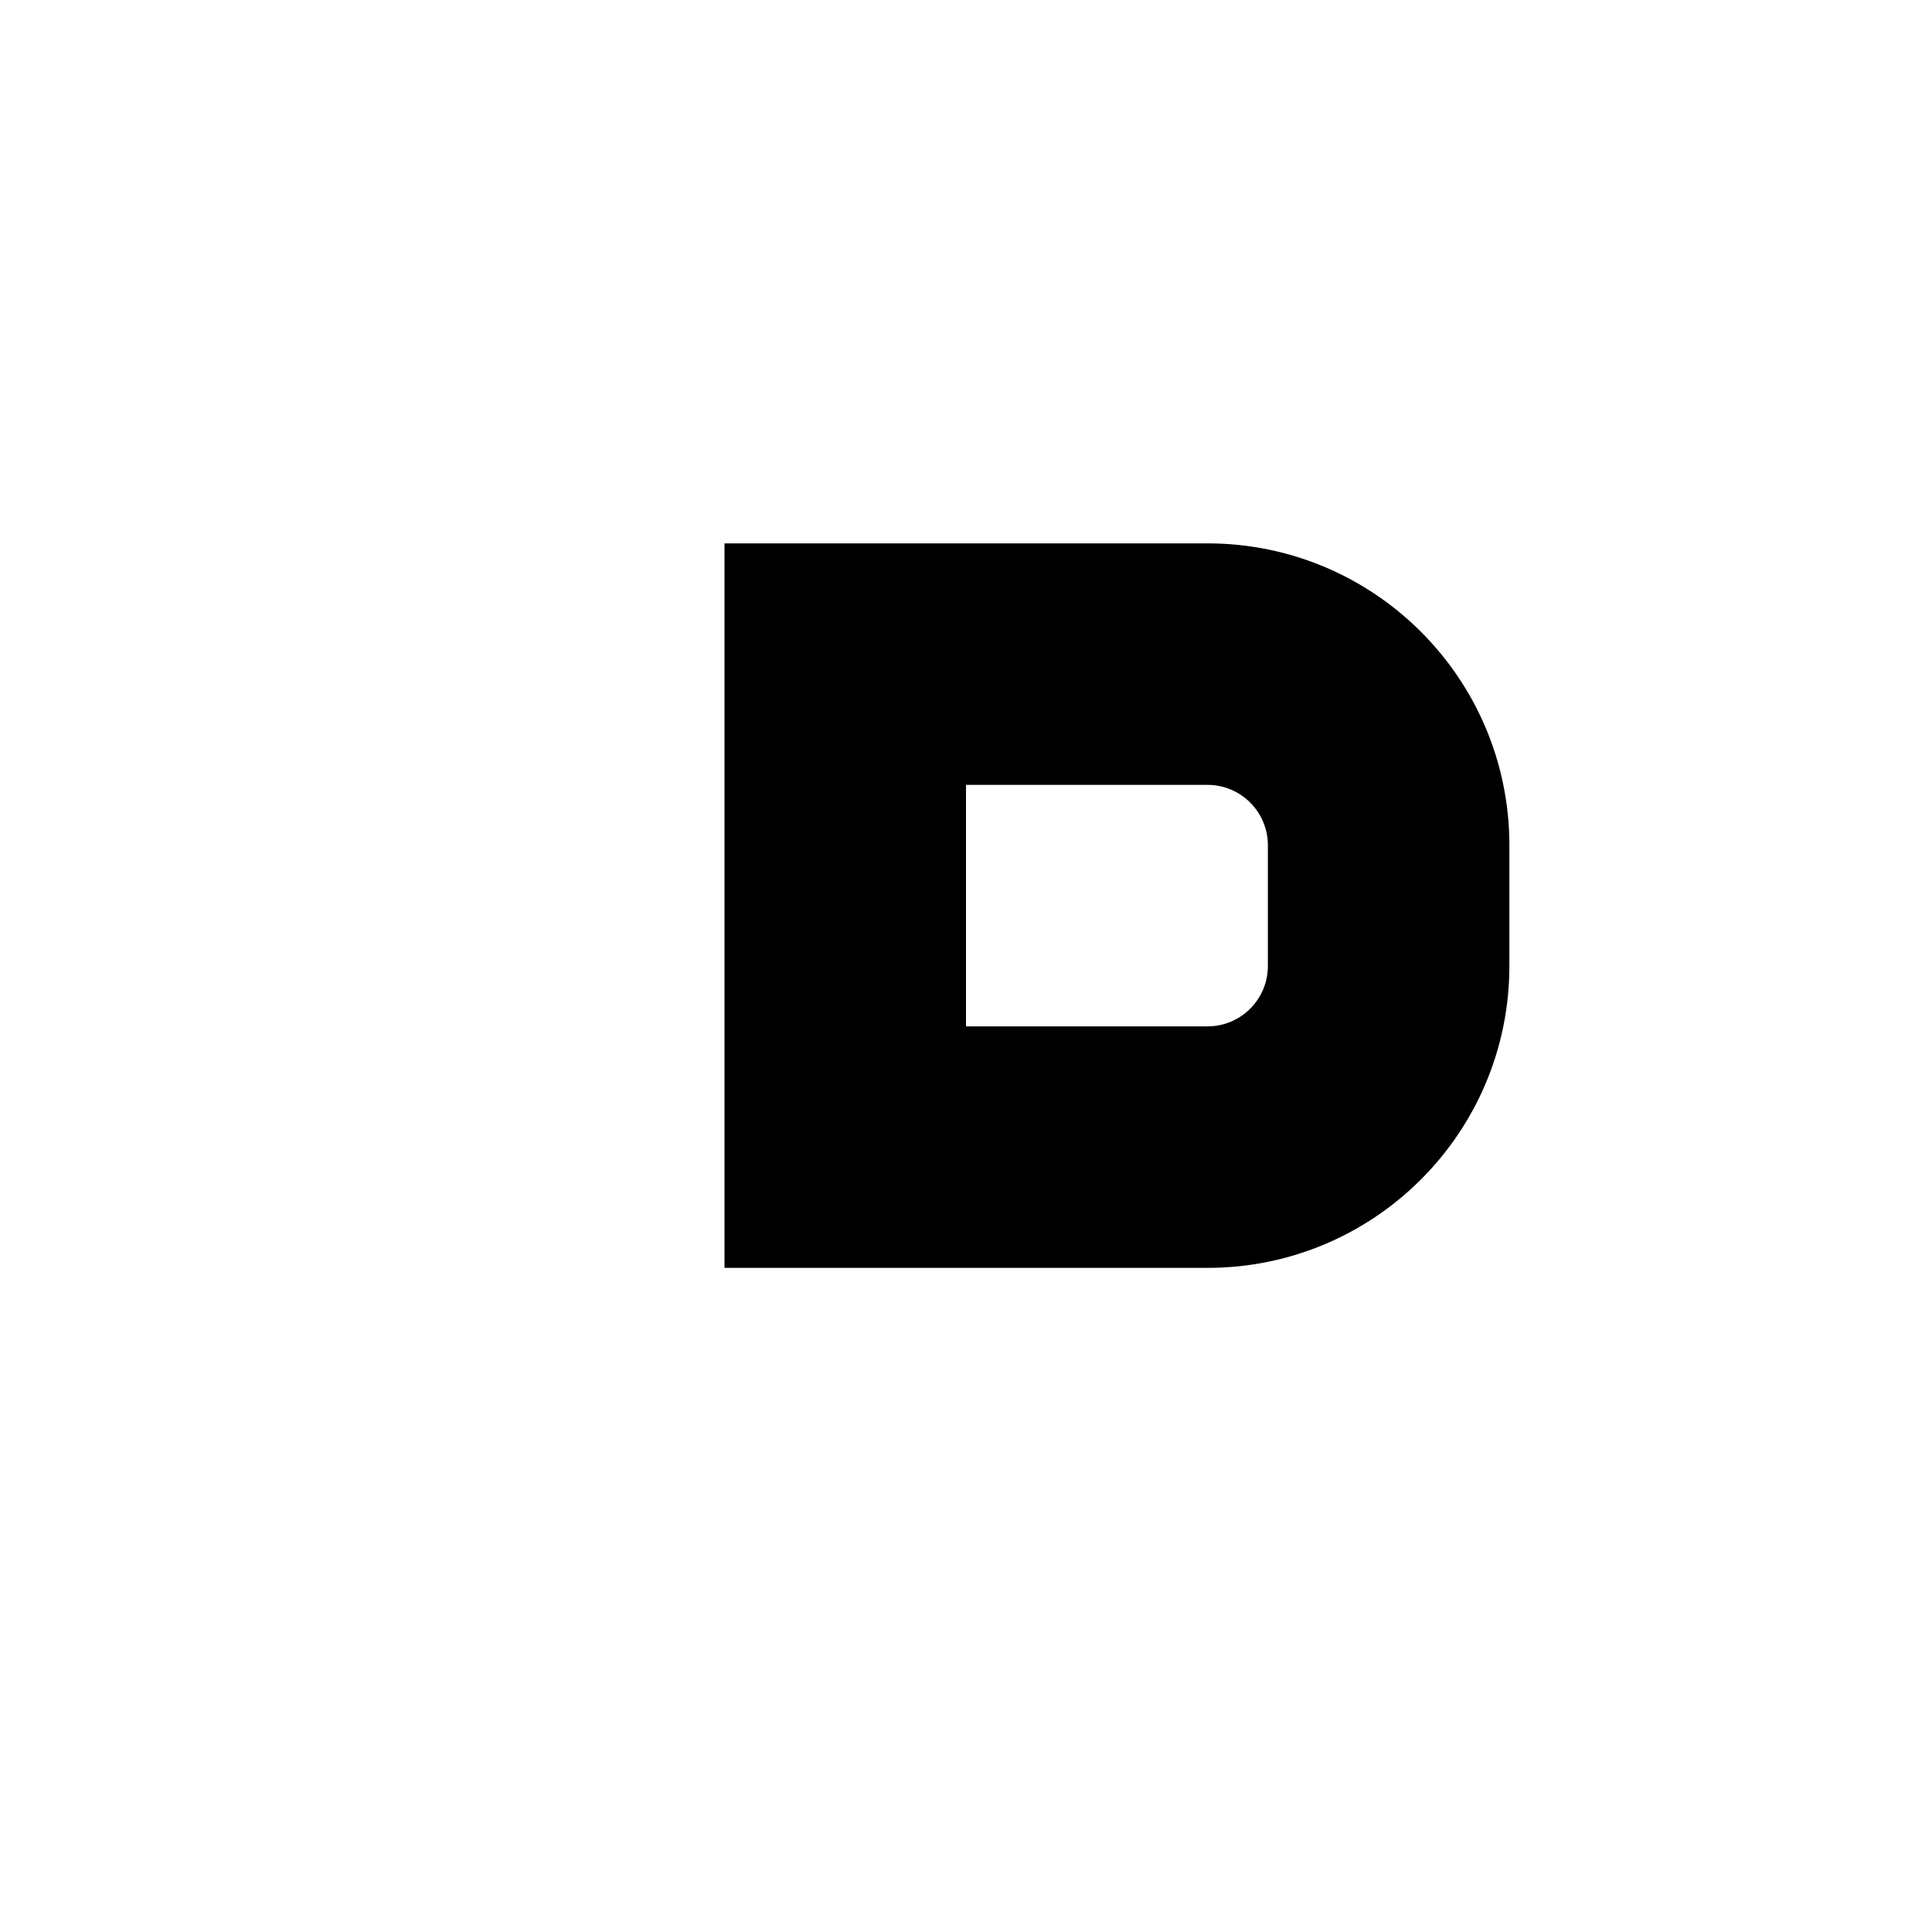 <svg width="512" height="512" viewBox="0 0 512 512" fill="none" xmlns="http://www.w3.org/2000/svg">
    <path d="M192 144H320C364.183 144 400 179.817 400 224V256C400 300.183 364.183 336 320 336H192V144ZM320 272C328.837 272 336 264.837 336 256V224C336 215.163 328.837 208 320 208H256V272H320Z" fill="black"/>
</svg> 